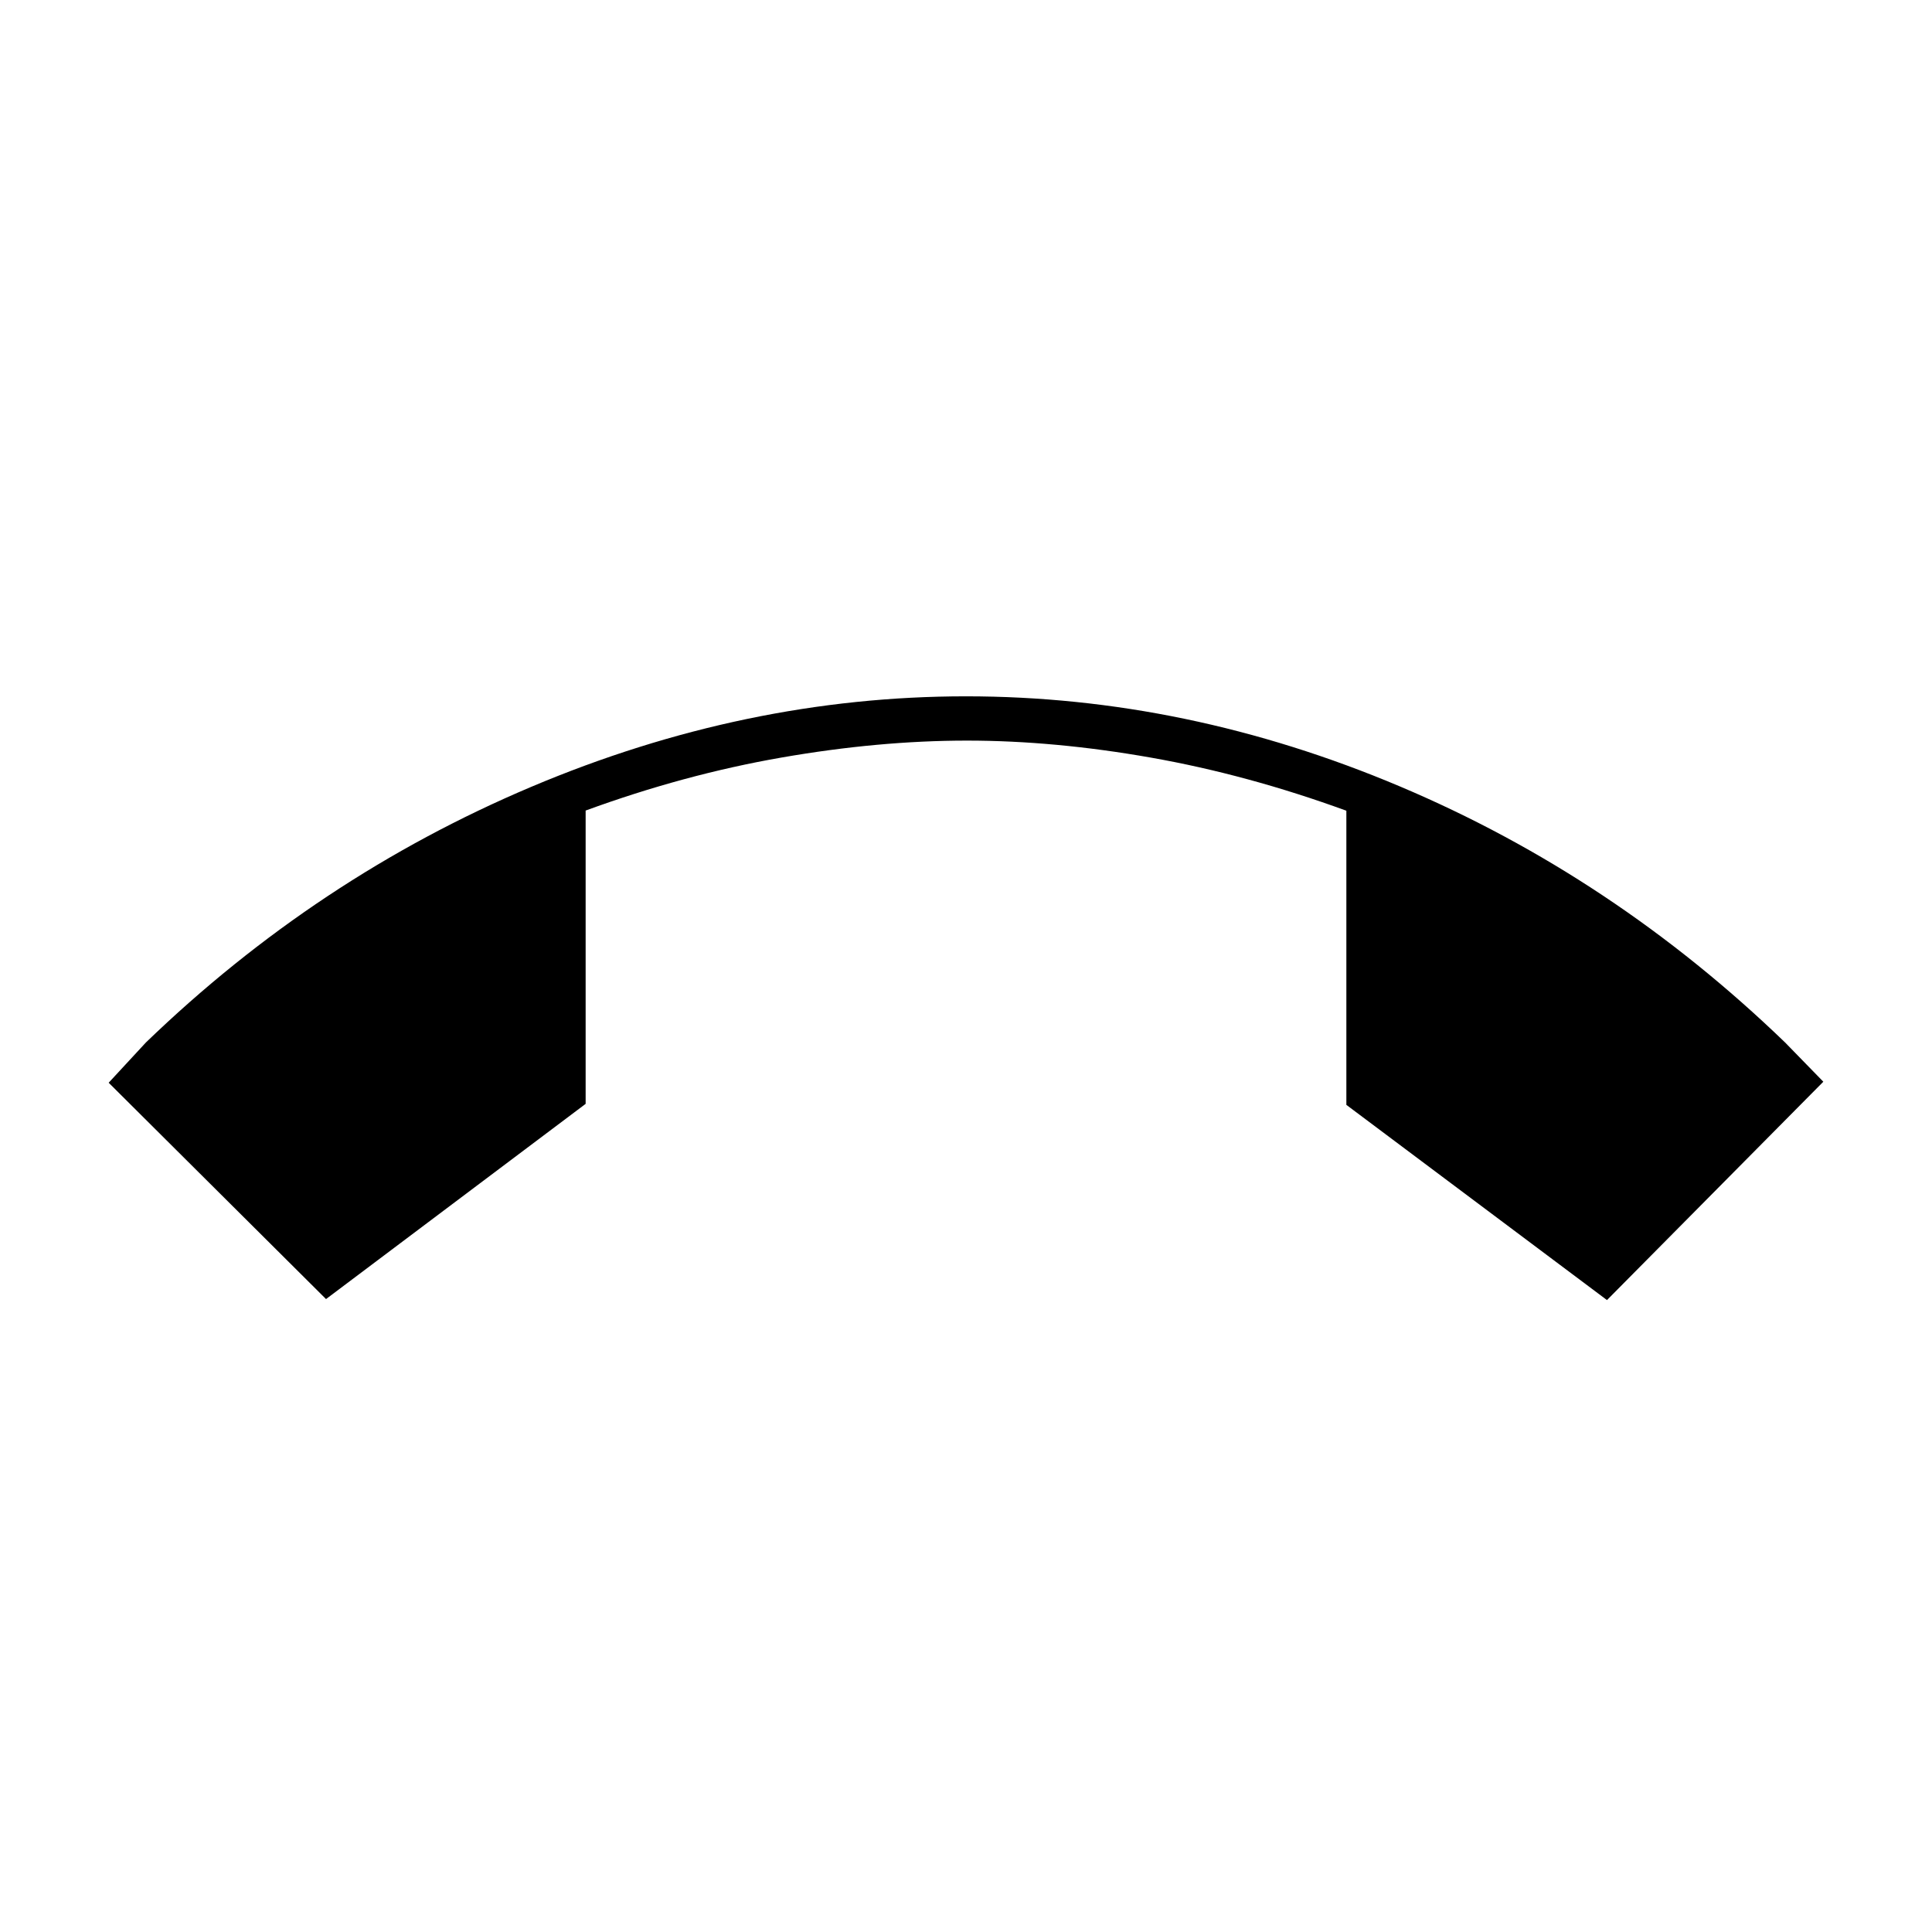 <svg xmlns="http://www.w3.org/2000/svg" height="48" viewBox="0 -960 960 960" width="48"><path d="M162-314.5 54-422l18.5-20q85-82 191.42-127 106.42-45 216.06-45t215.58 44.75Q801.5-524.5 887-442l19 19.5L798.5-314 669-411v-146.16q-49.16-17.93-97.08-26.38Q524-592 480.5-592q-43.87 0-92.24 8.43-48.38 8.44-97.26 26.33v145.74l-129 97Z"/></svg>